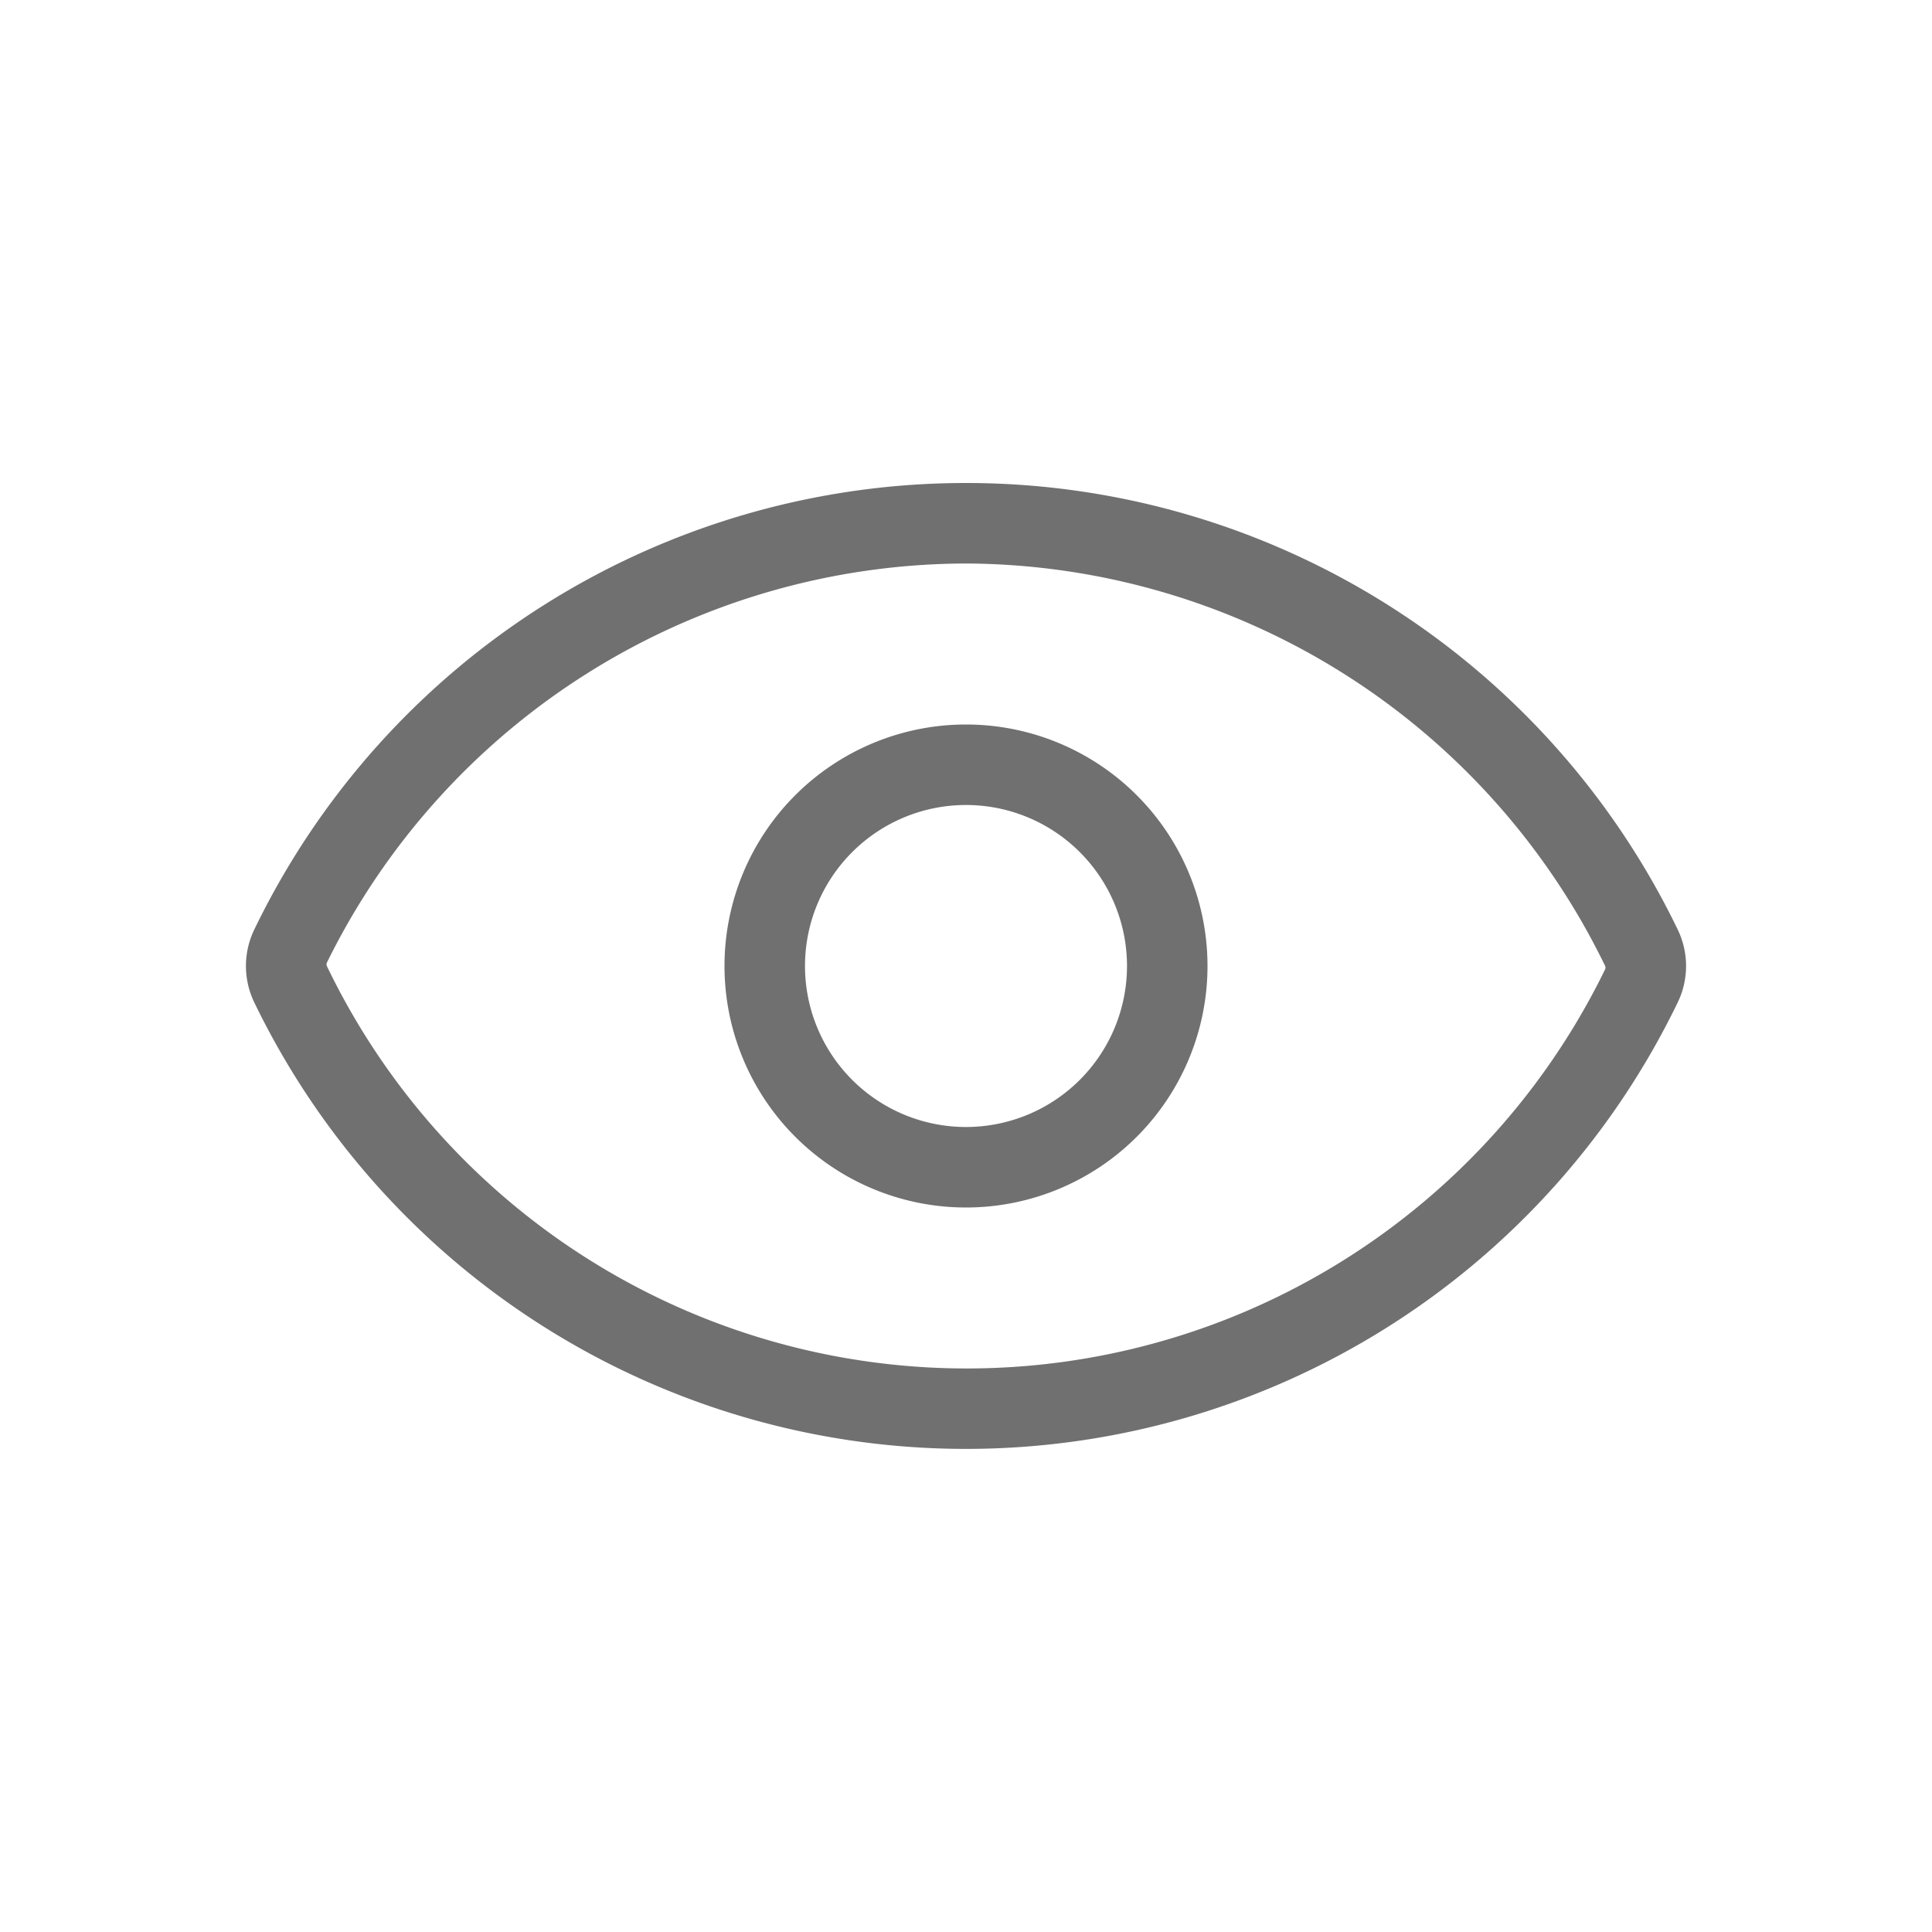 <?xml version="1.0" standalone="no"?><!DOCTYPE svg PUBLIC "-//W3C//DTD SVG 1.1//EN" "http://www.w3.org/Graphics/SVG/1.1/DTD/svg11.dtd"><svg t="1614330983187" class="icon" viewBox="0 0 1024 1024" version="1.1" xmlns="http://www.w3.org/2000/svg" p-id="2392" width="32" height="32" xmlns:xlink="http://www.w3.org/1999/xlink"><defs><style type="text/css"></style></defs><path d="M512 298.667a378.453 378.453 0 0 1 338.773 213.333 2.347 2.347 0 0 1 0 1.707A376.32 376.32 0 0 1 173.227 512a2.347 2.347 0 0 1 0-1.707A378.453 378.453 0 0 1 512 298.667m0-42.667A418.773 418.773 0 0 0 134.827 492.587a44.373 44.373 0 0 0 0 38.827 418.987 418.987 0 0 0 754.347 0 44.373 44.373 0 0 0 0-38.827A418.773 418.773 0 0 0 512 256z" fill="#707070" p-id="2393"></path><path d="M512 426.667a85.333 85.333 0 1 1-85.333 85.333 85.333 85.333 0 0 1 85.333-85.333m0-42.667a128 128 0 1 0 128 128 128 128 0 0 0-128-128z" fill="#707070" p-id="2394"></path></svg>